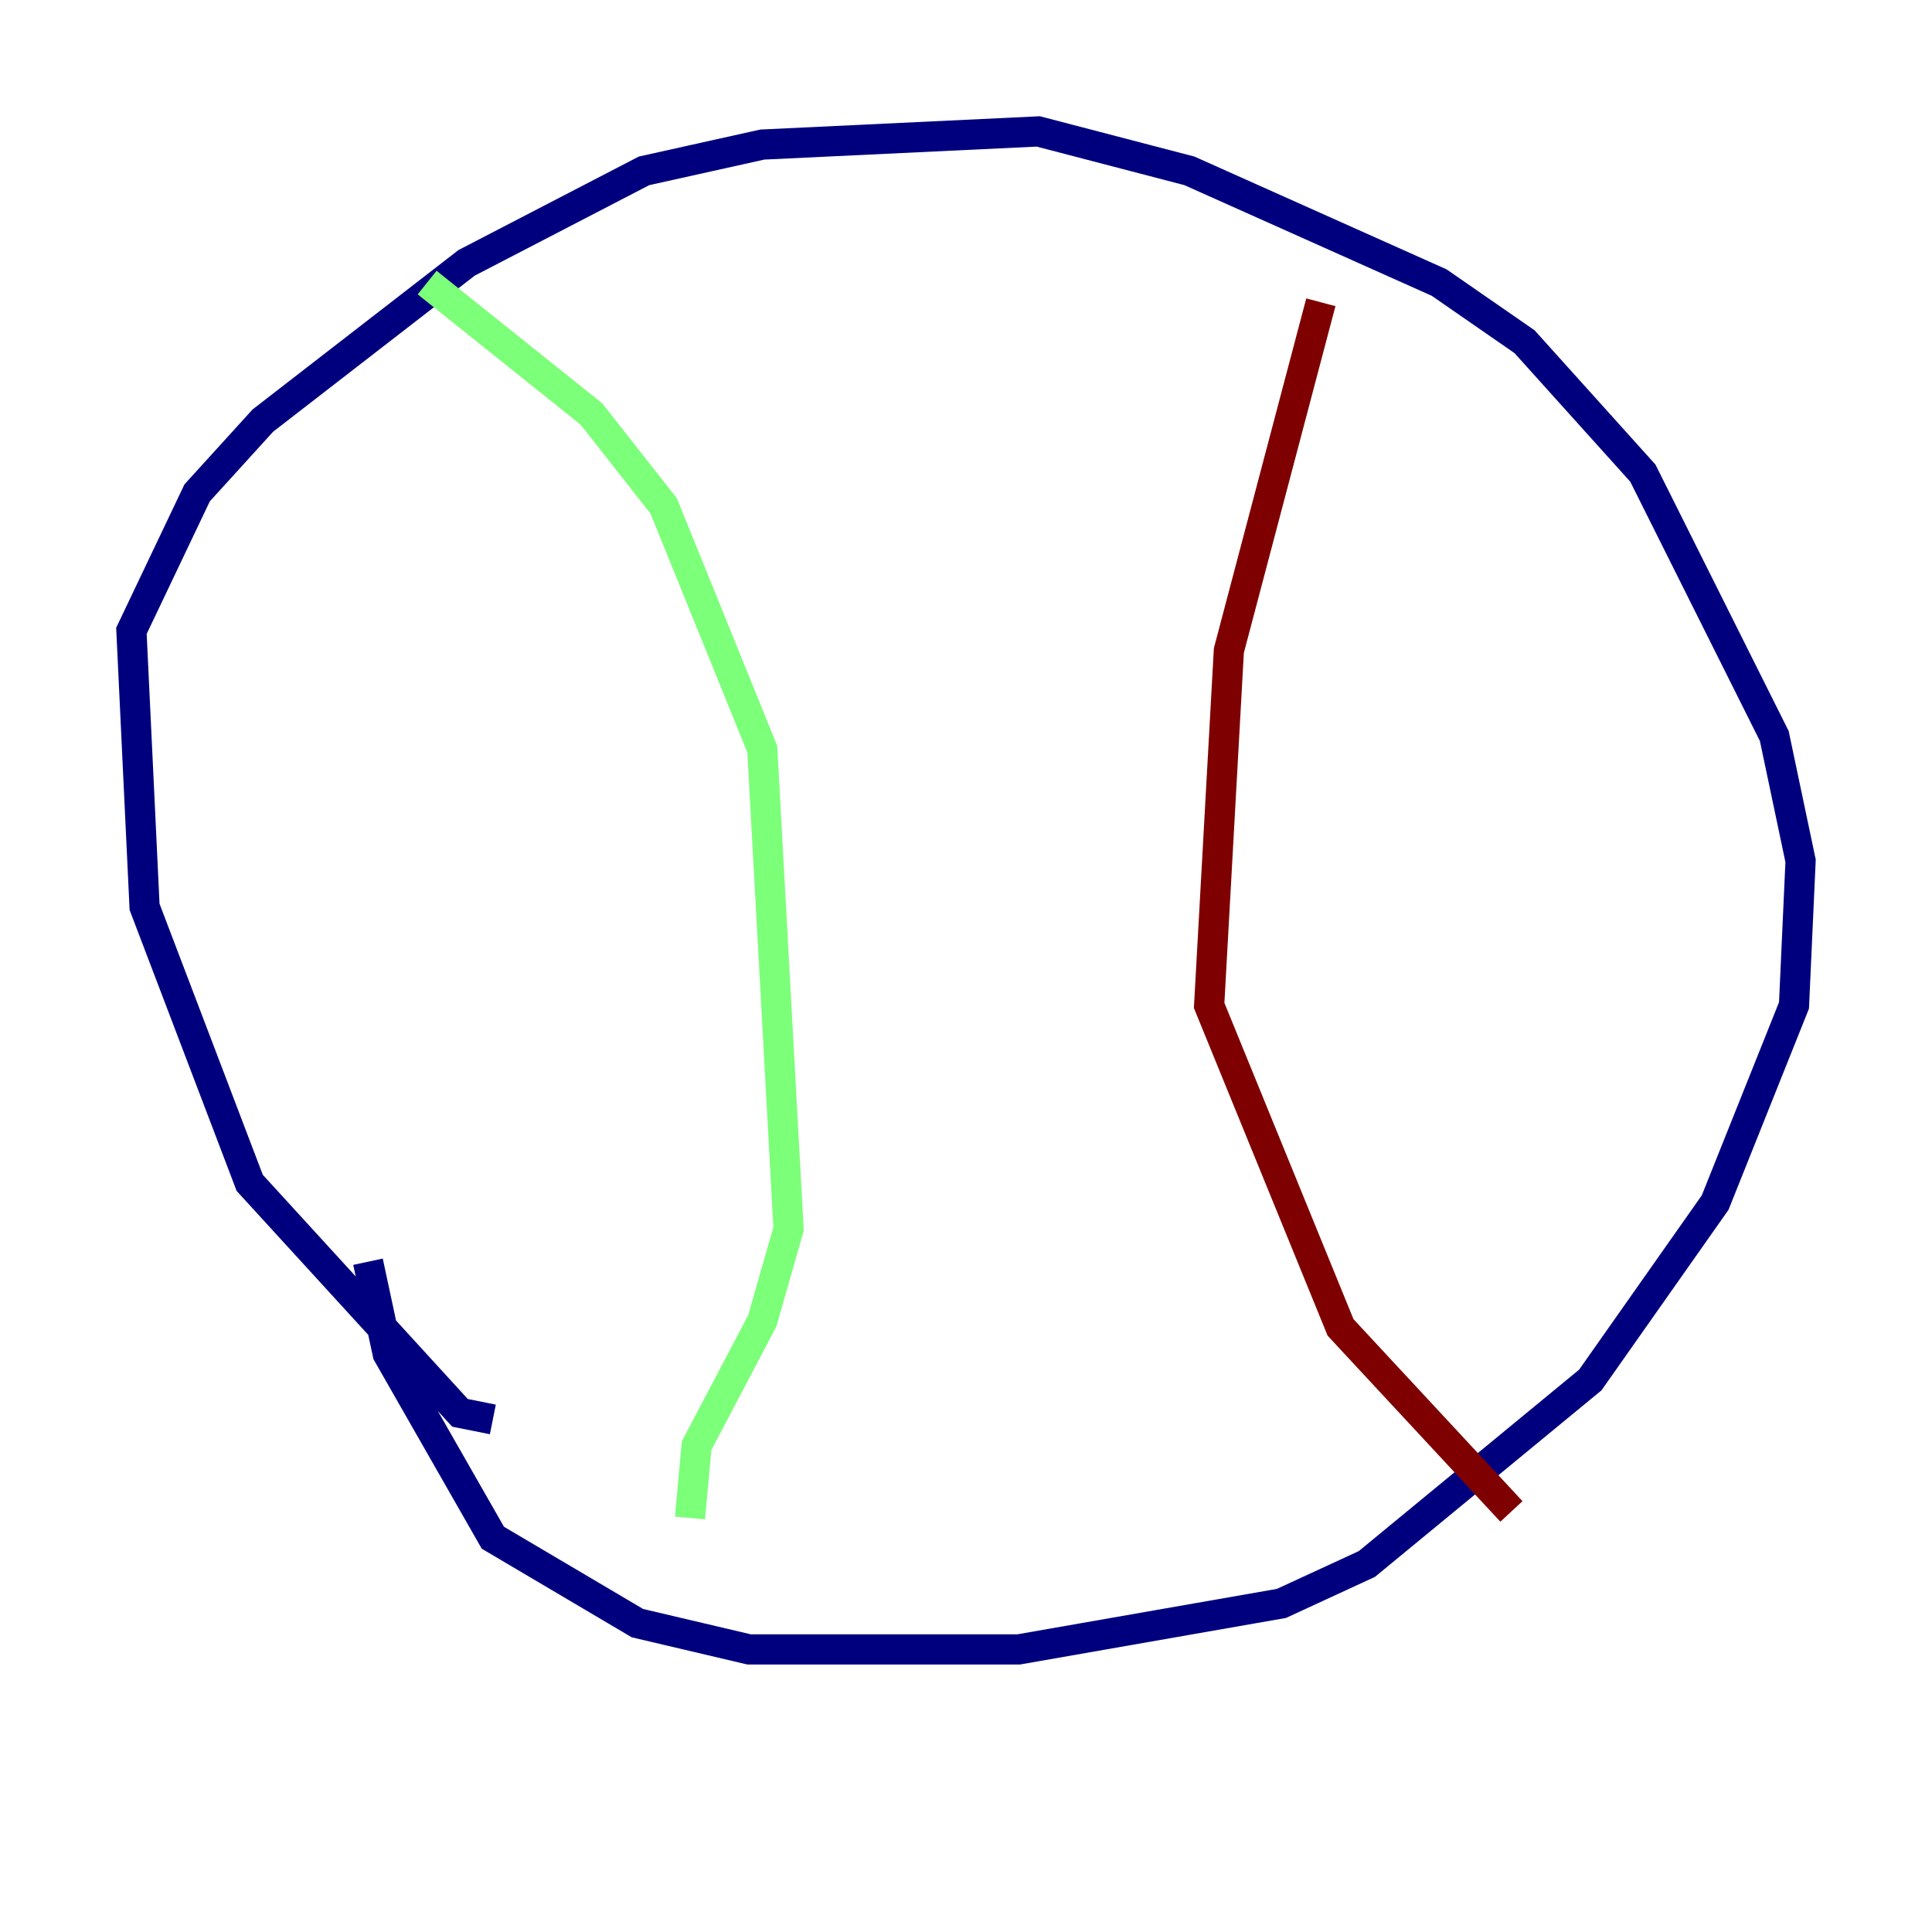 <?xml version="1.0" encoding="utf-8" ?>
<svg baseProfile="tiny" height="128" version="1.2" viewBox="0,0,128,128" width="128" xmlns="http://www.w3.org/2000/svg" xmlns:ev="http://www.w3.org/2001/xml-events" xmlns:xlink="http://www.w3.org/1999/xlink"><defs /><polyline fill="none" points="32.653,94.041 30.476,93.605 16.544,78.367 9.578,60.082 8.707,41.796 13.061,32.653 17.415,27.864 30.912,17.415 42.667,11.32 50.503,9.578 68.789,8.707 78.803,11.32 95.347,18.721 101.007,22.64 108.844,31.347 117.551,48.762 119.293,57.034 118.857,66.612 113.633,79.674 105.361,91.429 90.558,103.619 84.898,106.231 67.483,109.279 49.633,109.279 42.231,107.537 32.653,101.878 25.687,89.687 24.381,83.592" stroke="#00007f" stroke-width="2" /><polyline fill="none" points="28.299,18.721 39.184,27.429 43.973,33.524 50.503,49.633 52.245,81.415 50.503,87.51 46.15,95.782 45.714,100.571" stroke="#7cff79" stroke-width="2" /><polyline fill="none" points="87.51,20.027 81.415,43.102 80.109,66.612 88.816,87.946 100.136,100.136" stroke="#7f0000" stroke-width="2" /></svg>